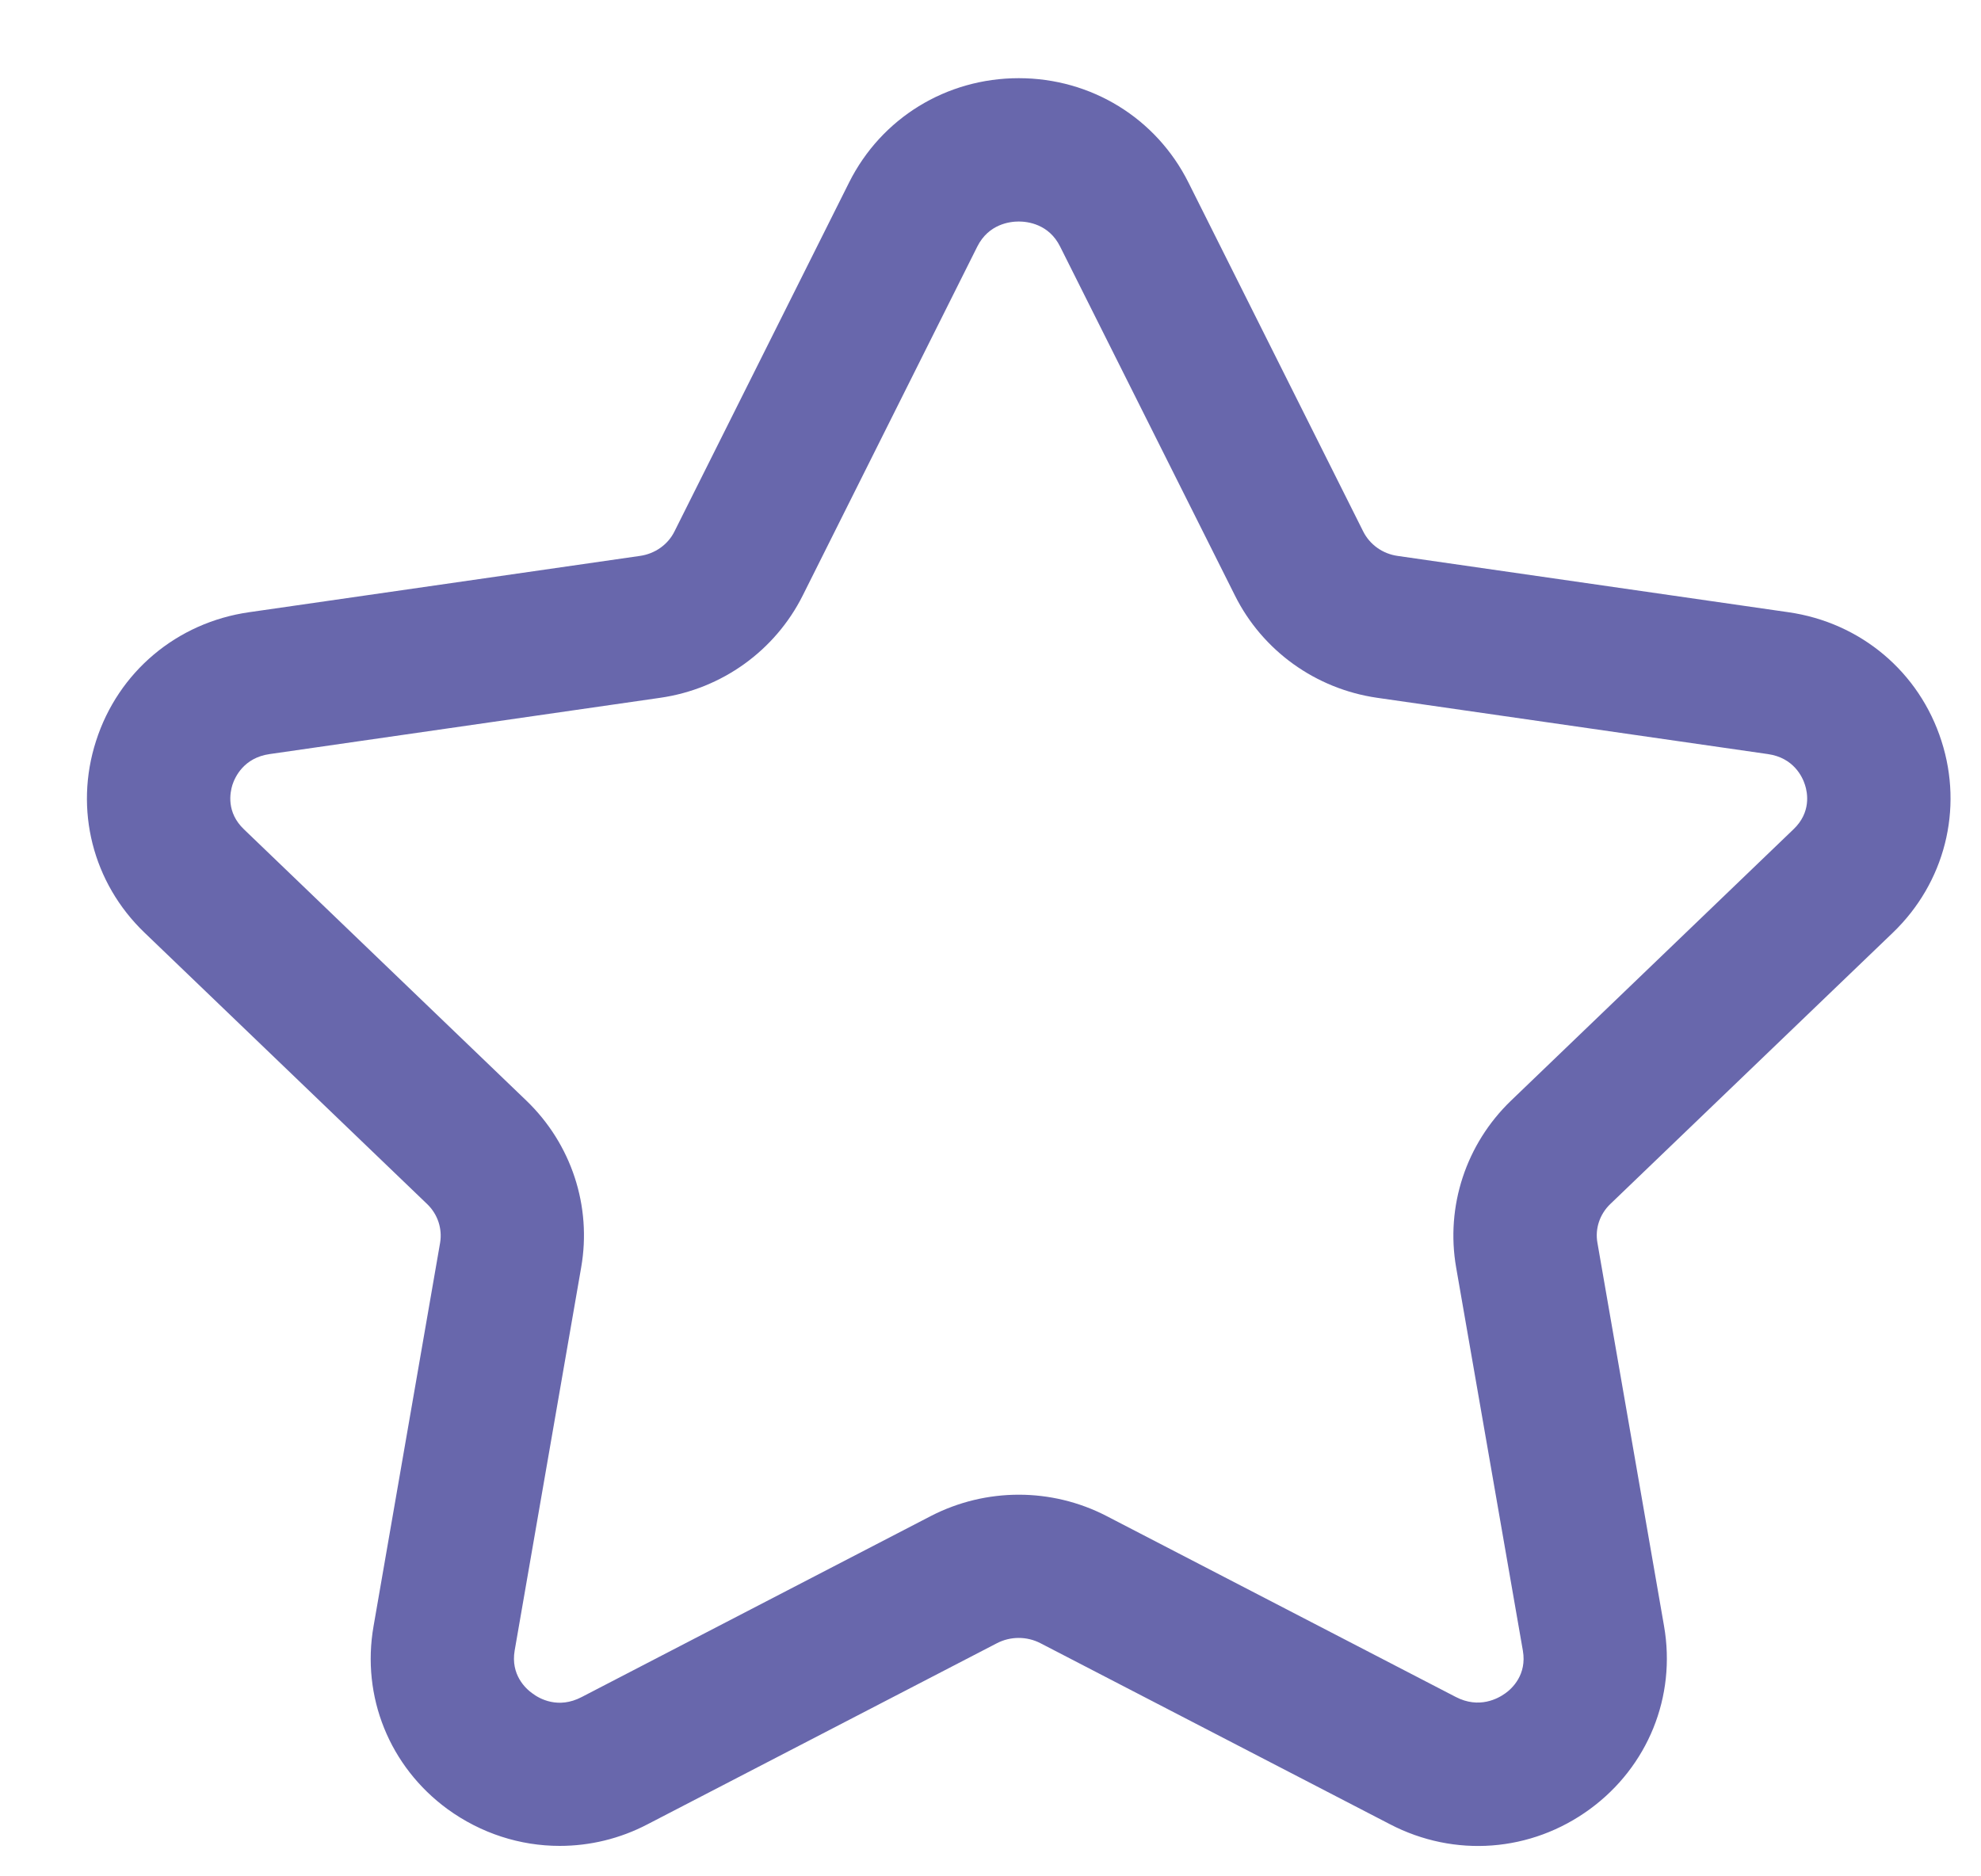 <svg width="19" height="18" viewBox="0 0 19 18" fill="none" xmlns="http://www.w3.org/2000/svg">
<path fill-rule="evenodd" clip-rule="evenodd" d="M9.771 2.125C9.688 2.125 9.482 2.148 9.373 2.366L7.699 5.713C7.434 6.242 6.924 6.609 6.333 6.694L2.586 7.234C2.339 7.269 2.254 7.453 2.229 7.53C2.206 7.604 2.169 7.793 2.34 7.956L5.049 10.559C5.481 10.975 5.677 11.573 5.574 12.159L4.936 15.835C4.897 16.065 5.041 16.199 5.105 16.244C5.173 16.296 5.354 16.398 5.579 16.28L8.929 14.543C9.457 14.271 10.086 14.271 10.612 14.543L13.962 16.279C14.187 16.396 14.369 16.294 14.438 16.244C14.502 16.199 14.646 16.065 14.606 15.835L13.966 12.159C13.864 11.573 14.06 10.975 14.492 10.559L17.201 7.956C17.373 7.793 17.336 7.603 17.312 7.53C17.288 7.453 17.203 7.269 16.956 7.234L13.208 6.694C12.619 6.609 12.108 6.242 11.844 5.712L10.168 2.366C10.06 2.148 9.854 2.125 9.771 2.125ZM5.368 17.708C4.99 17.708 4.614 17.589 4.292 17.355C3.736 16.948 3.464 16.276 3.583 15.599L4.221 11.923C4.244 11.787 4.198 11.648 4.097 11.551L1.387 8.948C0.888 8.47 0.71 7.764 0.921 7.109C1.133 6.446 1.696 5.972 2.39 5.873L6.137 5.333C6.282 5.313 6.407 5.224 6.469 5.098L8.144 1.75C8.453 1.133 9.076 0.75 9.771 0.75C10.466 0.75 11.089 1.133 11.398 1.75L13.074 5.097C13.137 5.224 13.261 5.313 13.405 5.333L17.152 5.873C17.846 5.972 18.409 6.446 18.621 7.109C18.832 7.764 18.652 8.47 18.154 8.948L15.444 11.551C15.343 11.648 15.297 11.787 15.321 11.922L15.96 15.599C16.078 16.276 15.805 16.948 15.249 17.355C14.685 17.768 13.951 17.824 13.329 17.499L9.98 15.764C9.849 15.696 9.692 15.696 9.561 15.764L6.212 17.5C5.945 17.64 5.656 17.708 5.368 17.708Z" fill="#6867AC"/>
</svg>

